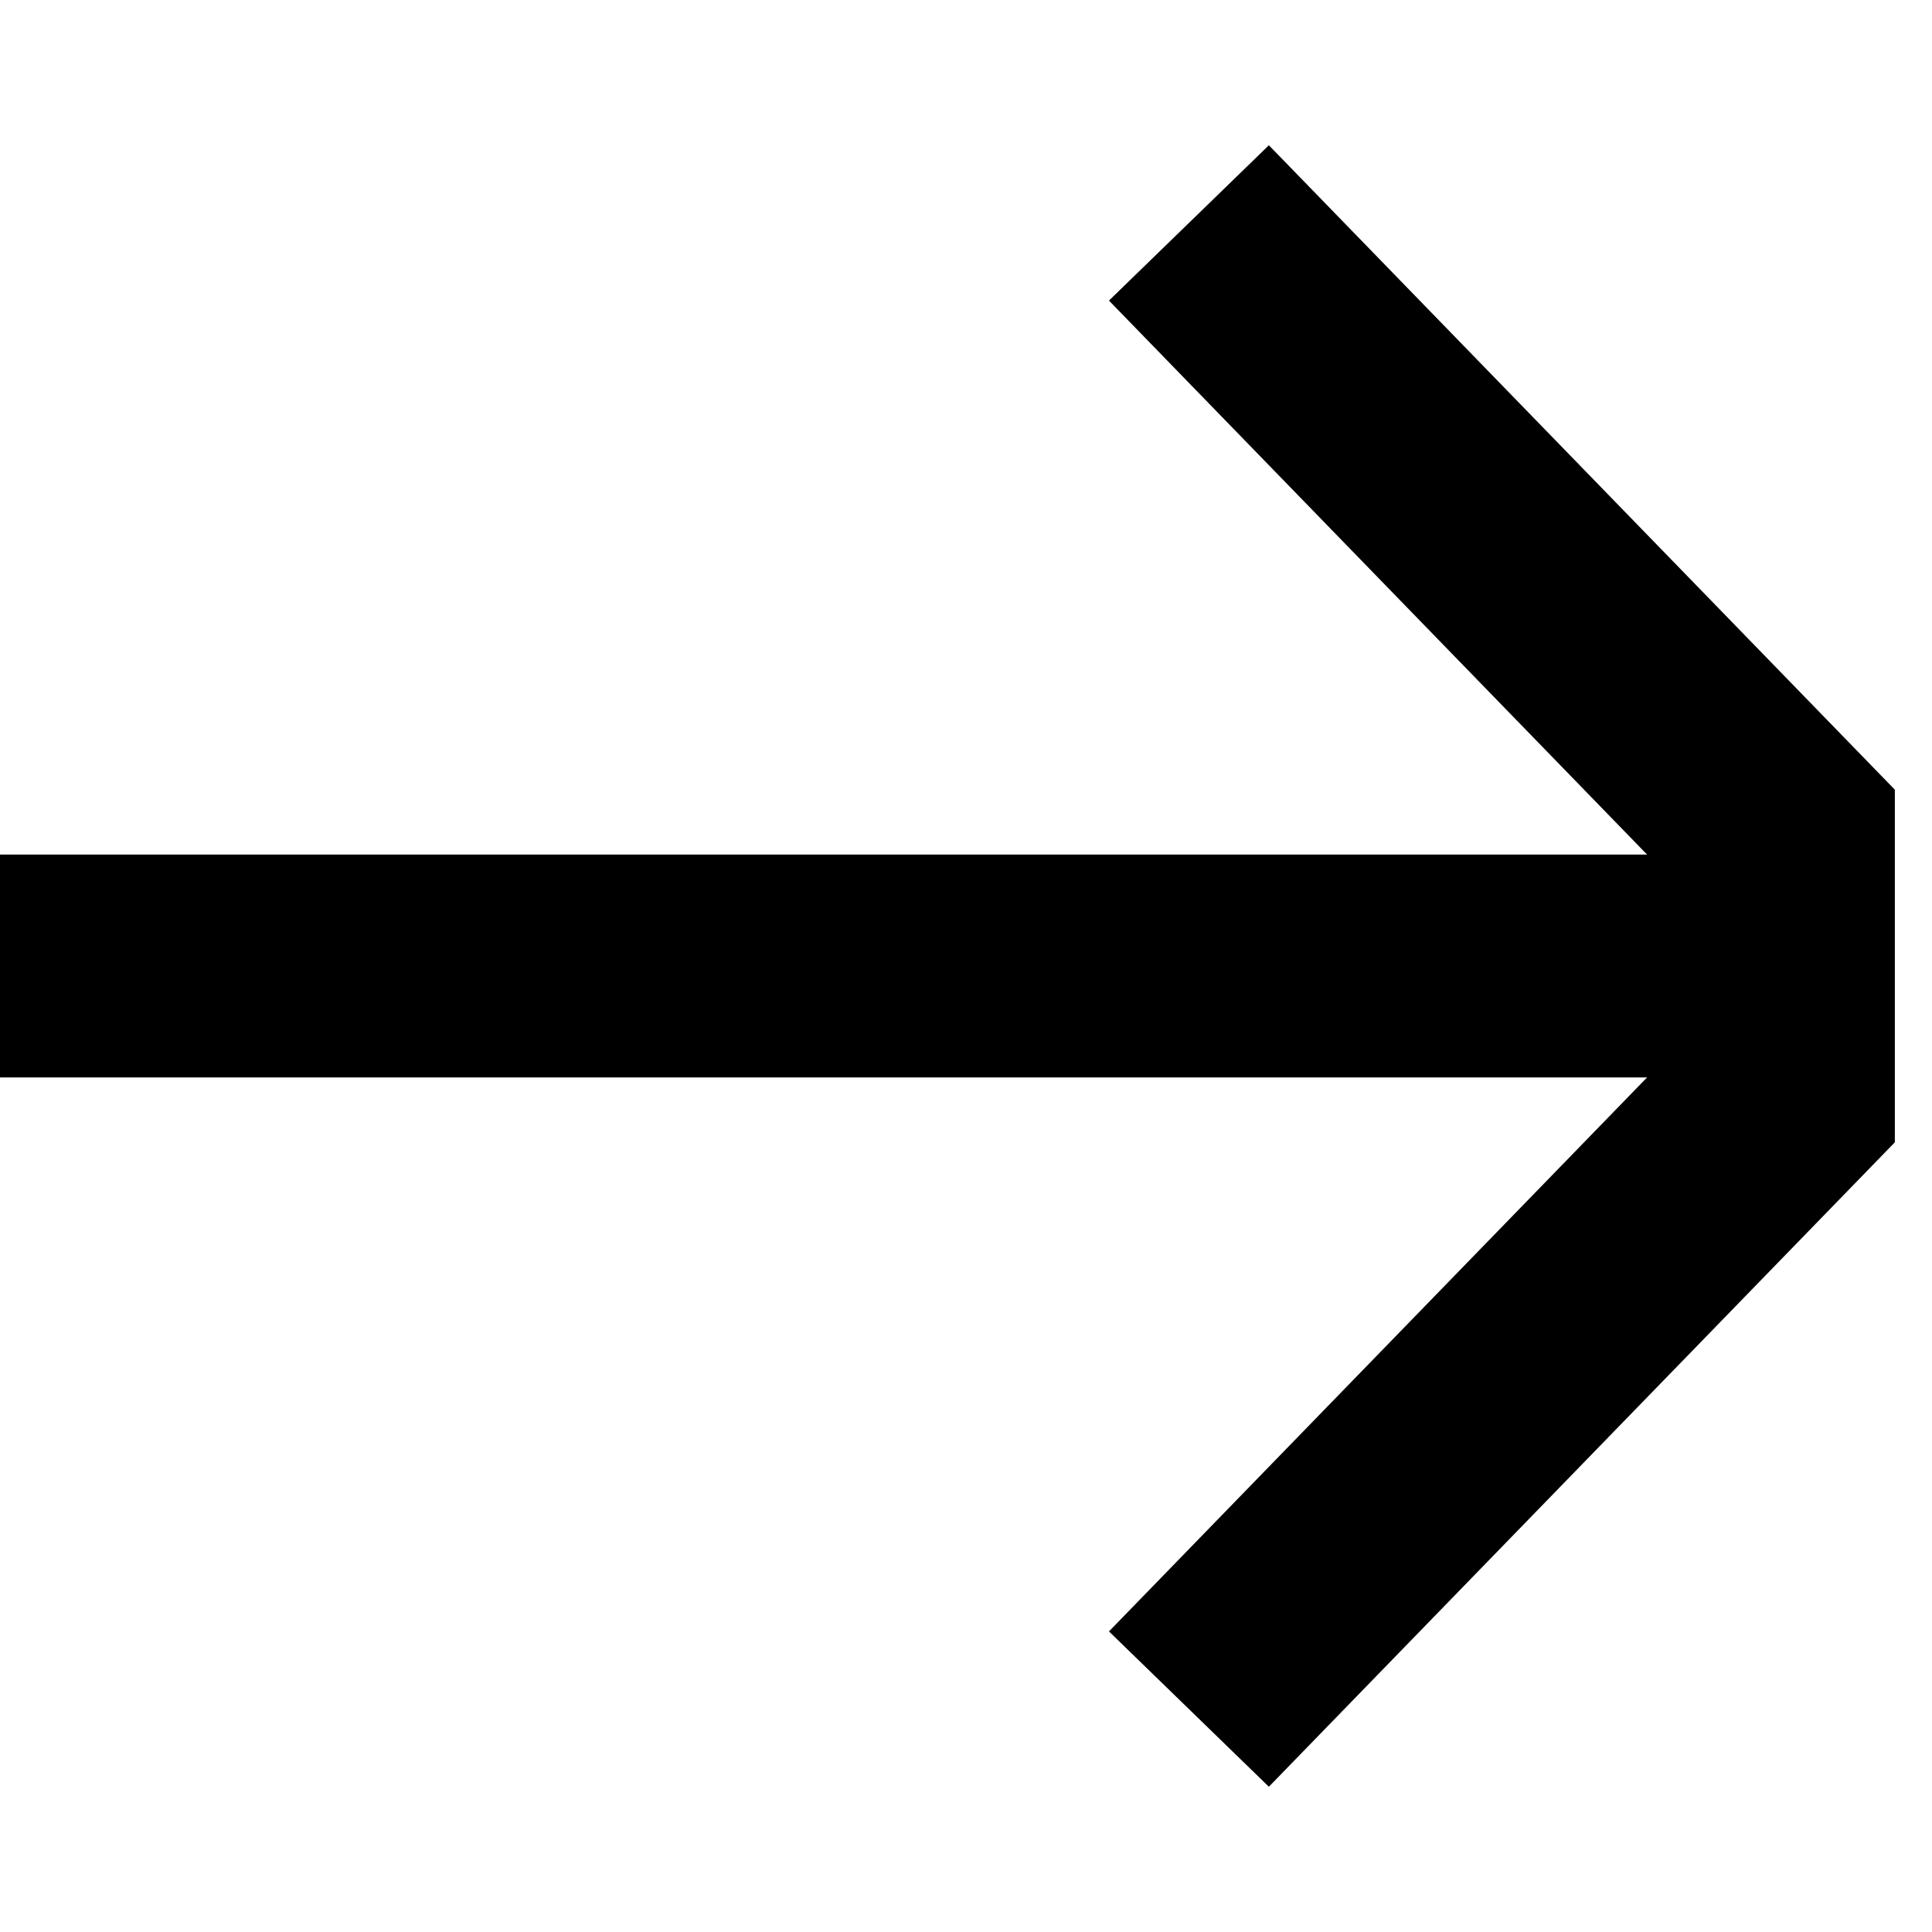 <svg width="13" height="13" viewBox="0 0 13 13" fill="none" xmlns="http://www.w3.org/2000/svg">
<path d="M12 6.5L-5.96046e-08 6.5" stroke="black" stroke-width="1.5" stroke-linejoin="bevel"/>
<path d="M8 1.5L12 5.618V7.382L8 11.5" stroke="black" stroke-width="1.5"/>
</svg>

